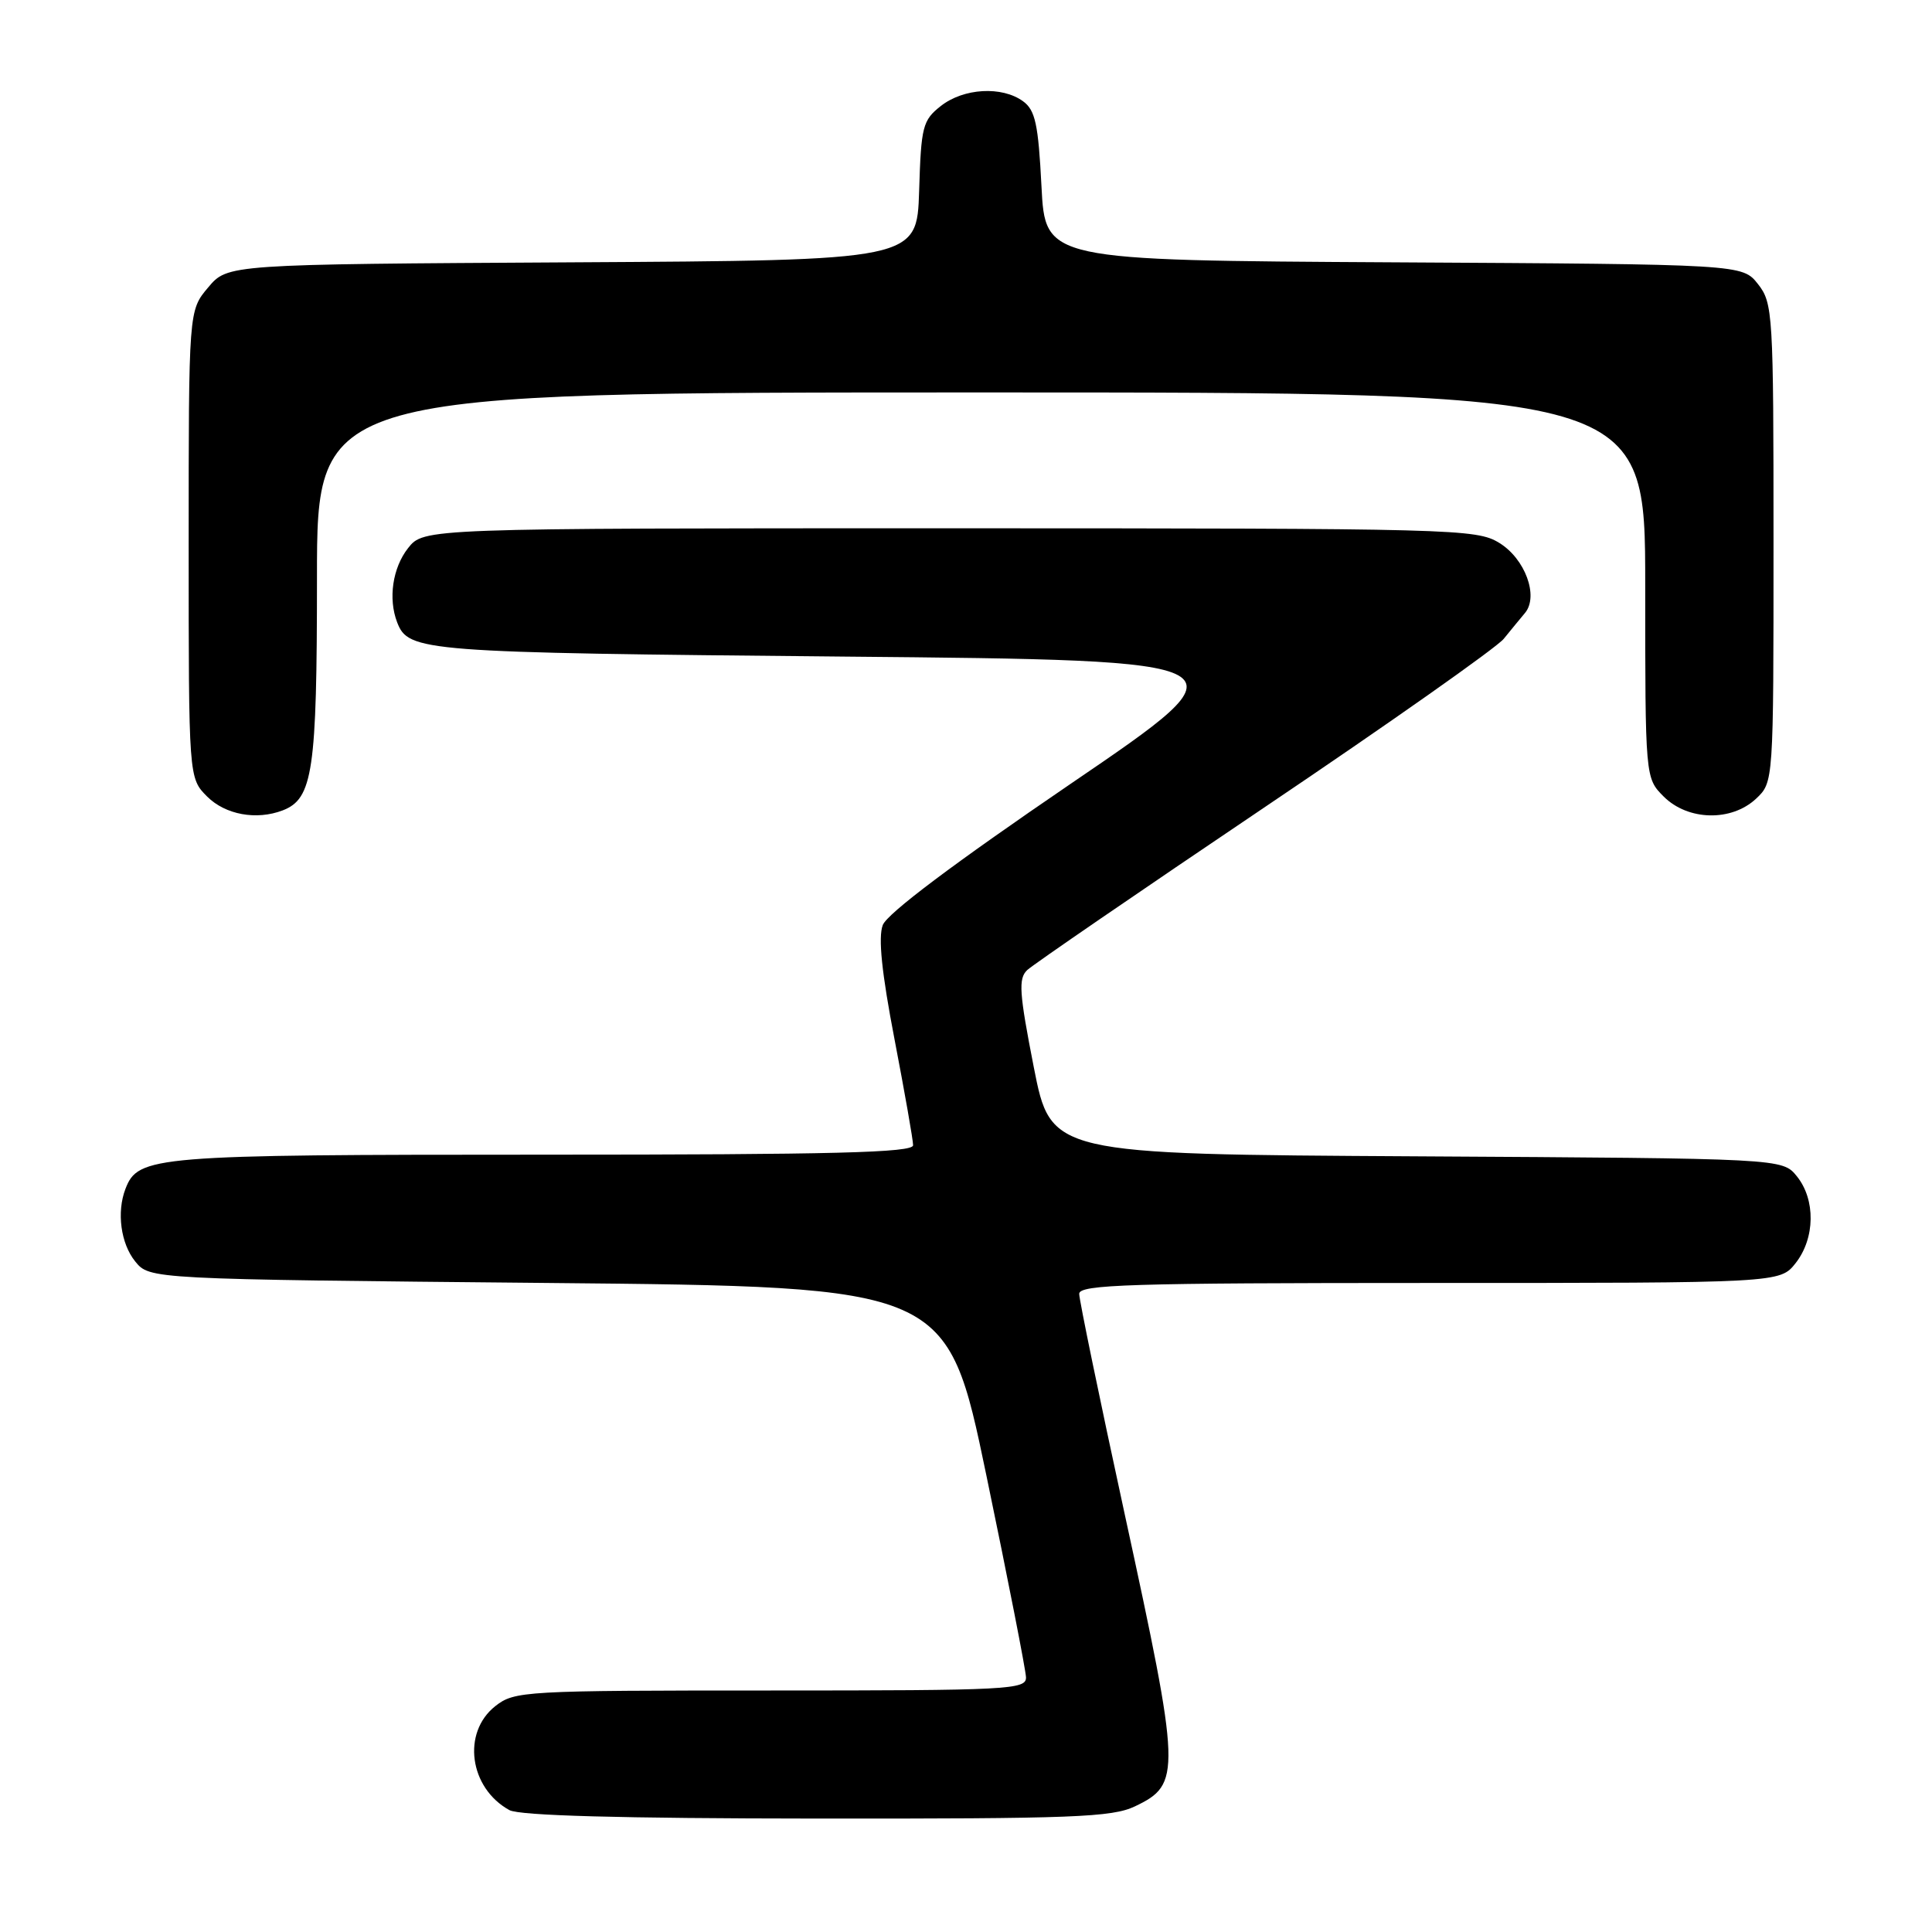 <?xml version="1.0" encoding="UTF-8" standalone="no"?>
<!DOCTYPE svg PUBLIC "-//W3C//DTD SVG 1.1//EN" "http://www.w3.org/Graphics/SVG/1.1/DTD/svg11.dtd" >
<svg xmlns="http://www.w3.org/2000/svg" xmlns:xlink="http://www.w3.org/1999/xlink" version="1.1" viewBox="0 0 256 256">
 <g >
 <path fill="currentColor"
d=" M 150.39 239.35 C 156.54 236.42 156.49 234.96 149.00 200.50 C 145.70 185.31 143.00 172.24 143.00 171.44 C 143.00 170.21 149.65 170.00 189.43 170.00 C 235.85 170.00 235.85 170.00 237.93 167.37 C 240.52 164.07 240.59 158.95 238.09 155.86 C 236.18 153.50 236.18 153.50 187.71 153.22 C 139.25 152.94 139.25 152.94 136.98 141.40 C 135.05 131.55 134.92 129.67 136.11 128.54 C 136.87 127.82 151.00 118.13 167.50 107.01 C 184.00 95.90 198.29 85.83 199.25 84.65 C 200.21 83.47 201.48 81.92 202.07 81.22 C 203.92 79.00 202.08 74.02 198.65 71.93 C 195.62 70.08 192.81 70.01 125.82 70.00 C 56.15 70.00 56.15 70.00 54.07 72.63 C 52.02 75.24 51.42 79.32 52.62 82.45 C 54.12 86.35 55.86 86.48 111.70 87.00 C 165.89 87.50 165.89 87.50 141.88 103.85 C 126.43 114.38 117.55 121.05 116.97 122.58 C 116.35 124.22 116.83 128.89 118.53 137.72 C 119.88 144.75 120.99 151.06 120.99 151.75 C 121.00 152.73 110.53 153.00 71.95 153.00 C 20.25 153.00 18.30 153.16 16.62 157.54 C 15.44 160.61 16.00 164.78 17.91 167.14 C 19.82 169.50 19.82 169.50 72.66 170.00 C 125.50 170.50 125.50 170.50 130.70 195.50 C 133.56 209.25 135.92 221.29 135.95 222.25 C 136.00 223.88 133.74 224.00 102.13 224.00 C 69.39 224.00 68.18 224.07 65.63 226.07 C 61.18 229.58 62.18 236.93 67.50 239.85 C 68.85 240.58 82.13 240.95 108.22 240.97 C 142.15 241.00 147.36 240.80 150.39 239.35 Z  M 37.46 107.38 C 41.46 105.84 42.00 102.17 42.00 76.55 C 42.00 52.00 42.00 52.00 130.00 52.00 C 218.00 52.00 218.00 52.00 218.00 77.55 C 218.00 103.09 218.00 103.09 220.45 105.55 C 223.67 108.76 229.42 108.89 232.69 105.83 C 235.00 103.65 235.00 103.65 235.00 71.96 C 235.00 41.45 234.92 40.17 232.94 37.64 C 230.87 35.02 230.87 35.02 184.69 34.76 C 138.50 34.50 138.50 34.50 138.00 24.67 C 137.58 16.44 137.18 14.60 135.56 13.42 C 132.77 11.38 127.69 11.67 124.67 14.04 C 122.26 15.94 122.05 16.74 121.79 25.29 C 121.50 34.50 121.50 34.50 75.83 34.76 C 30.16 35.02 30.16 35.02 27.58 38.09 C 25.00 41.15 25.00 41.15 25.00 72.12 C 25.00 103.09 25.00 103.09 27.45 105.55 C 29.87 107.96 33.98 108.71 37.46 107.38 Z "/>
</g>
</svg>